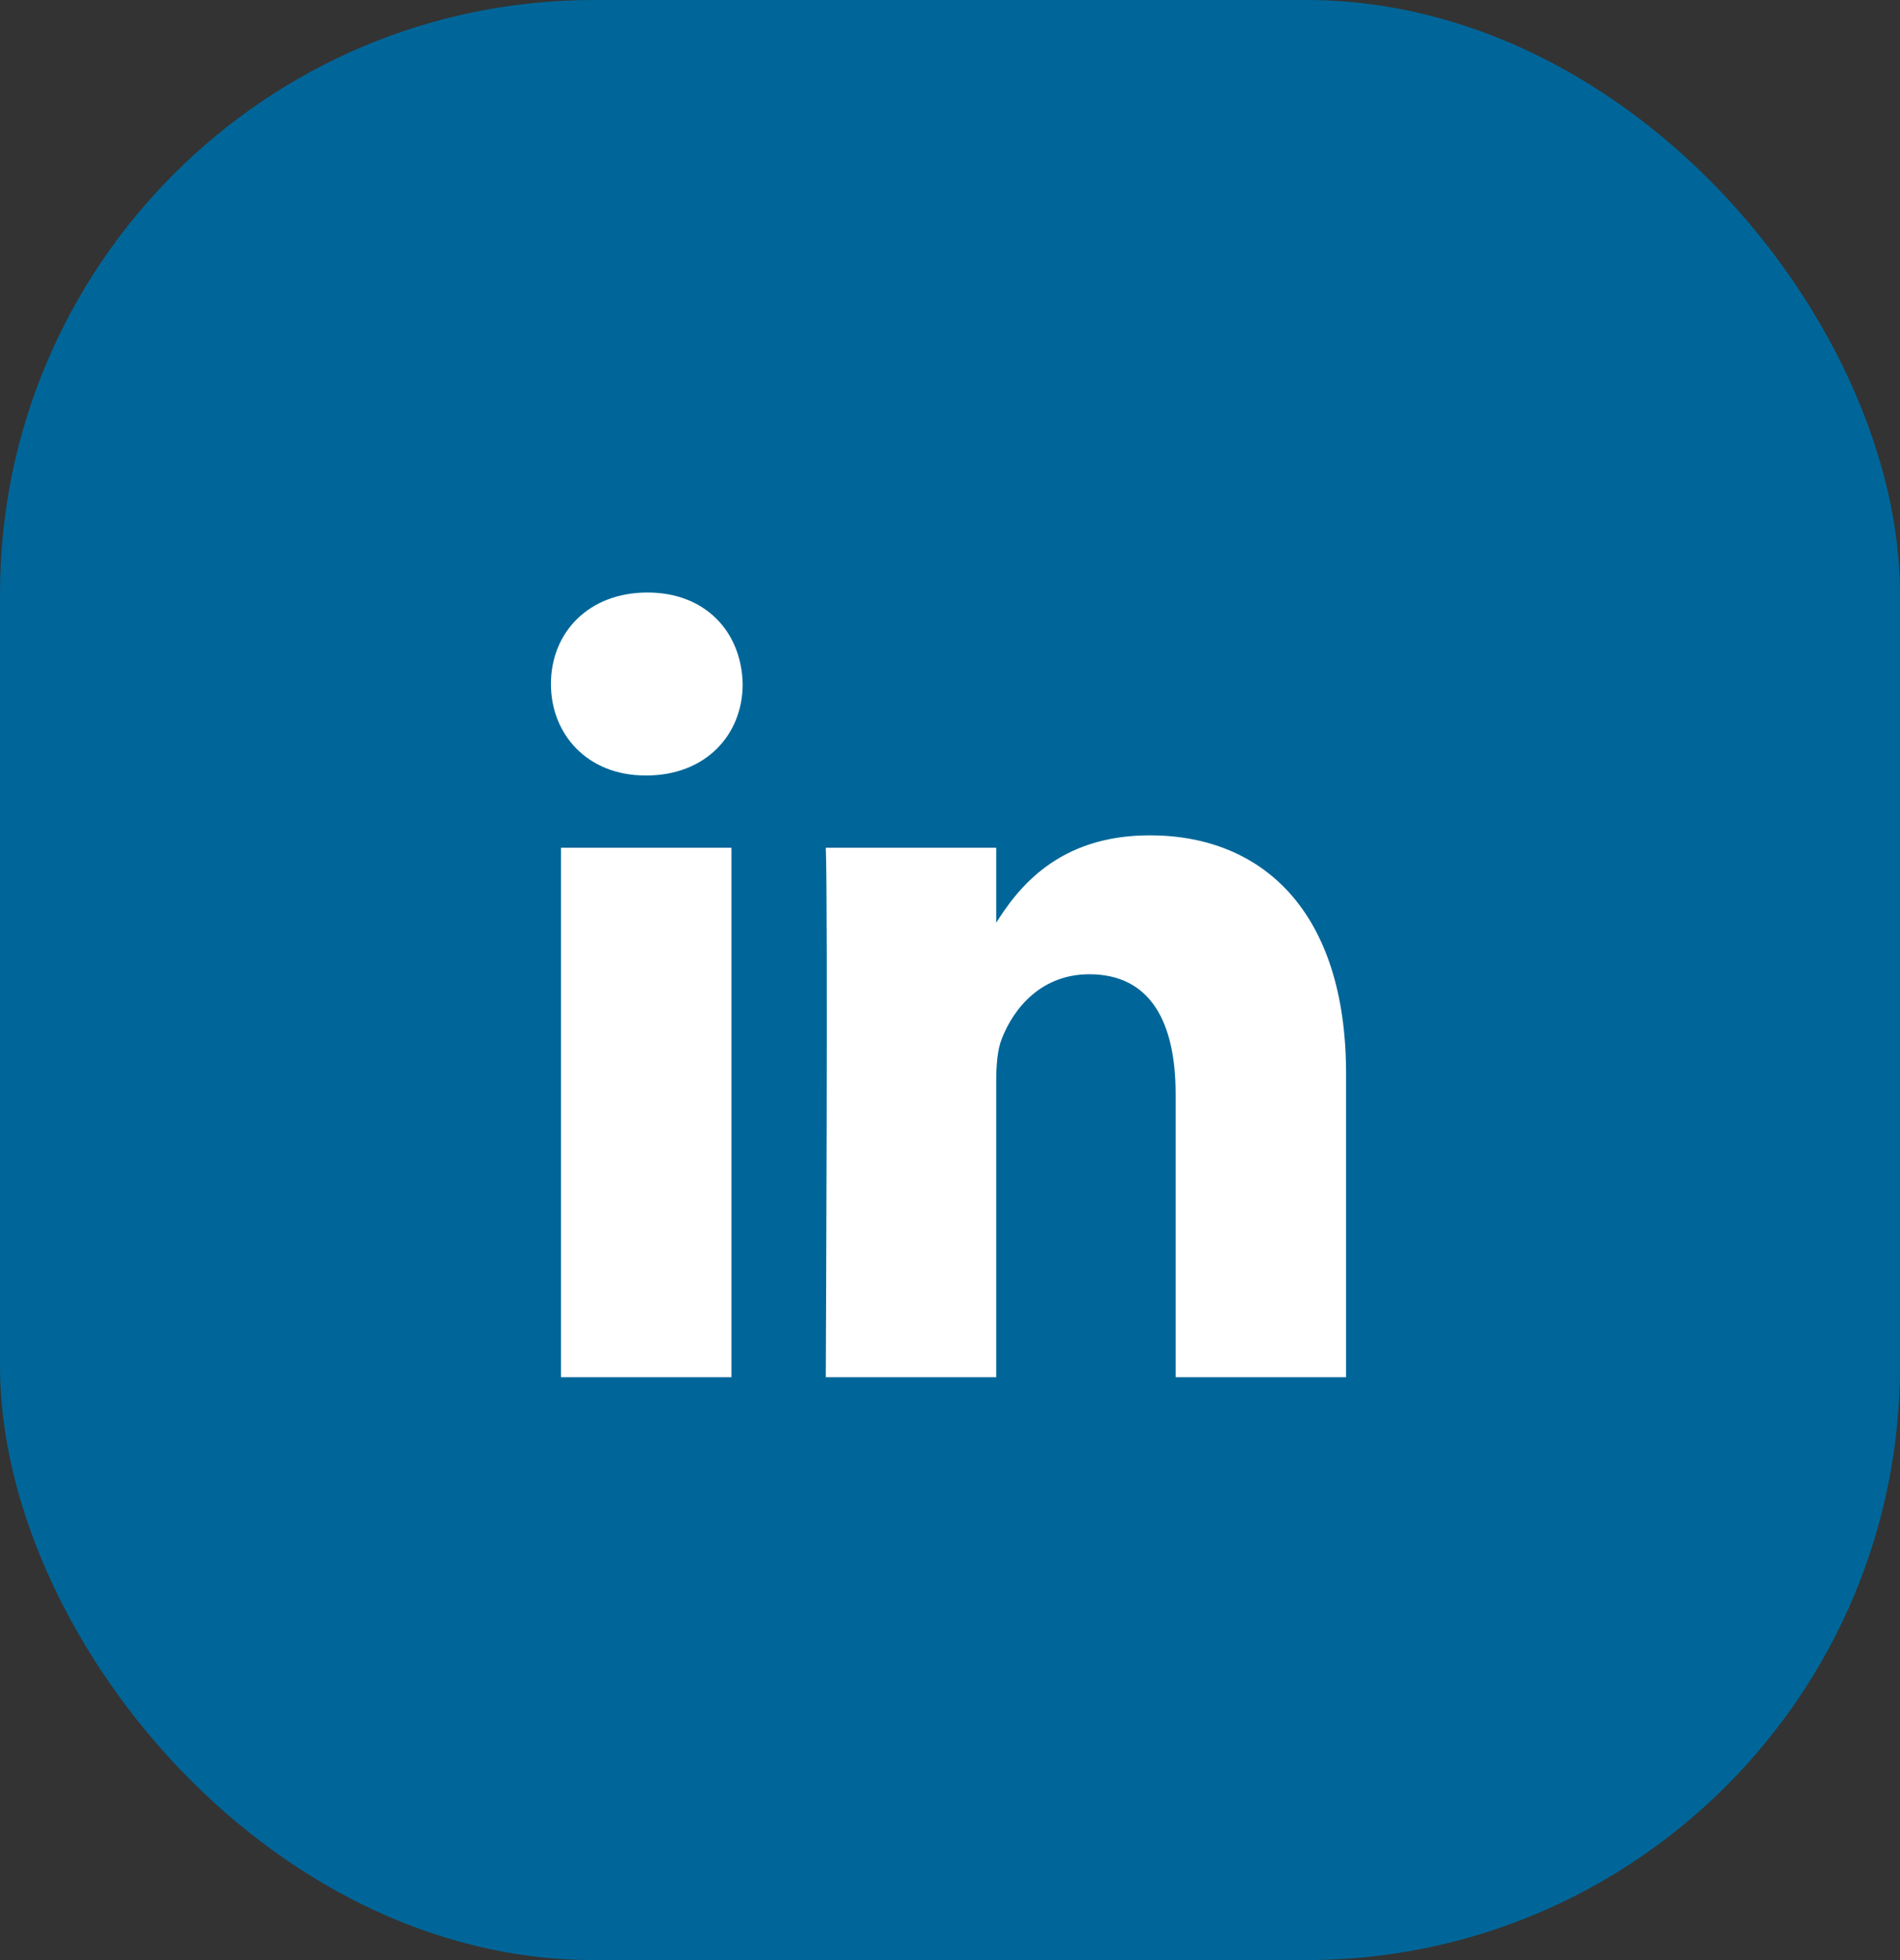 <svg width="64" height="66" viewBox="0 0 64 66" fill="none" xmlns="http://www.w3.org/2000/svg">
    <rect x="0" y="0" width="64" height="66" fill="#333333" stroke="none"/>
    <rect width="64" height="66" rx="20" fill="#006699"/>
    <path d="M24.638 46.374V28.545H18.897V46.374H24.639H24.638ZM21.769 26.112C23.77 26.112 25.017 24.743 25.017 23.032C24.979 21.282 23.77 19.951 21.807 19.951C19.842 19.951 18.558 21.282 18.558 23.032C18.558 24.742 19.804 26.111 21.731 26.111H21.768L21.769 26.112ZM27.816 46.374H33.557V36.419C33.557 35.887 33.594 35.353 33.746 34.973C34.161 33.908 35.105 32.805 36.692 32.805C38.769 32.805 39.6 34.44 39.6 36.837V46.374H45.341V36.151C45.341 30.676 42.509 28.127 38.731 28.127C35.635 28.127 34.275 29.914 33.519 31.131H33.557V28.546H27.816C27.891 30.218 27.816 46.374 27.816 46.374L27.816 46.374Z" fill="white"/>
</svg>
